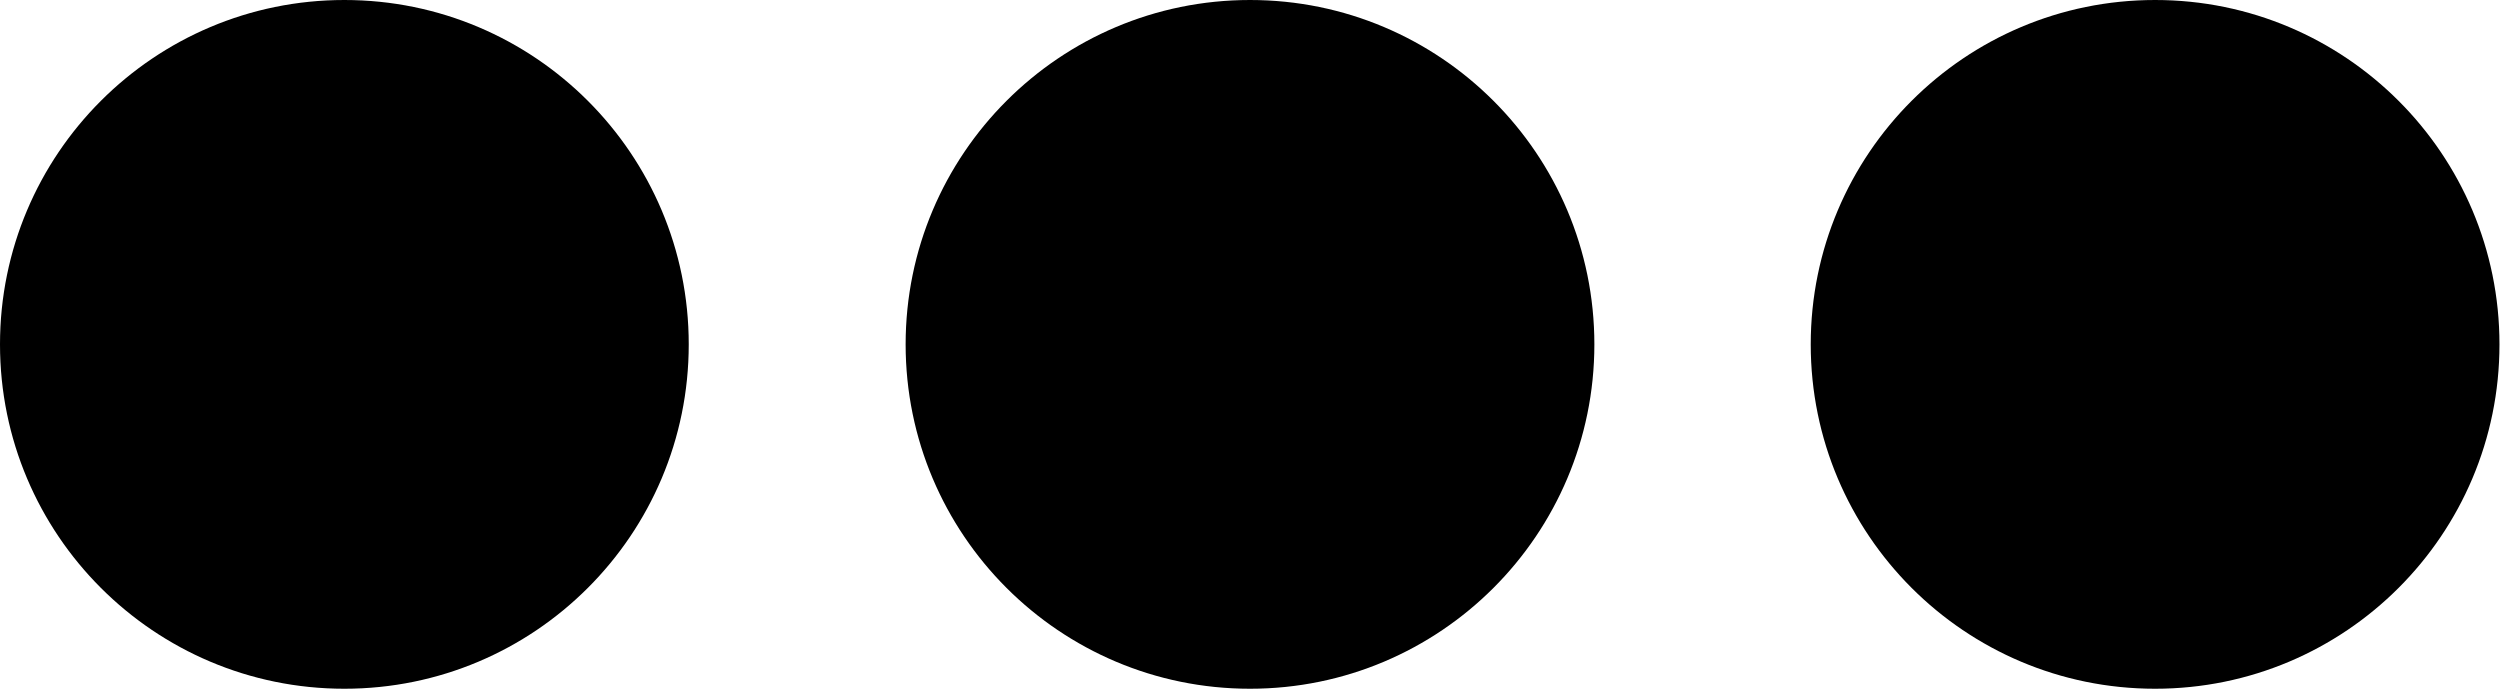 <?xml version="1.0" encoding="utf-8"?>
<!-- Generator: Adobe Illustrator 26.0.0, SVG Export Plug-In . SVG Version: 6.00 Build 0)  -->
<svg version="1.1" id="Layer_1" xmlns="http://www.w3.org/2000/svg" xmlns:xlink="http://www.w3.org/1999/xlink" x="0px" y="0px"
	 viewBox="0 0 472.6 130.3" style="enable-background:new 0 0 472.6 130.3;" xml:space="preserve">
<g>
	<g>
		<circle cx="65.1" cy="65.1" r="65.1"/>
	</g>
</g>
<g>
	<g>
		<circle cx="236.3" cy="65.1" r="65.1"/>
	</g>
</g>
<g>
	<g>
		<circle cx="407.4" cy="65.1" r="65.1"/>
	</g>
</g>
</svg>
